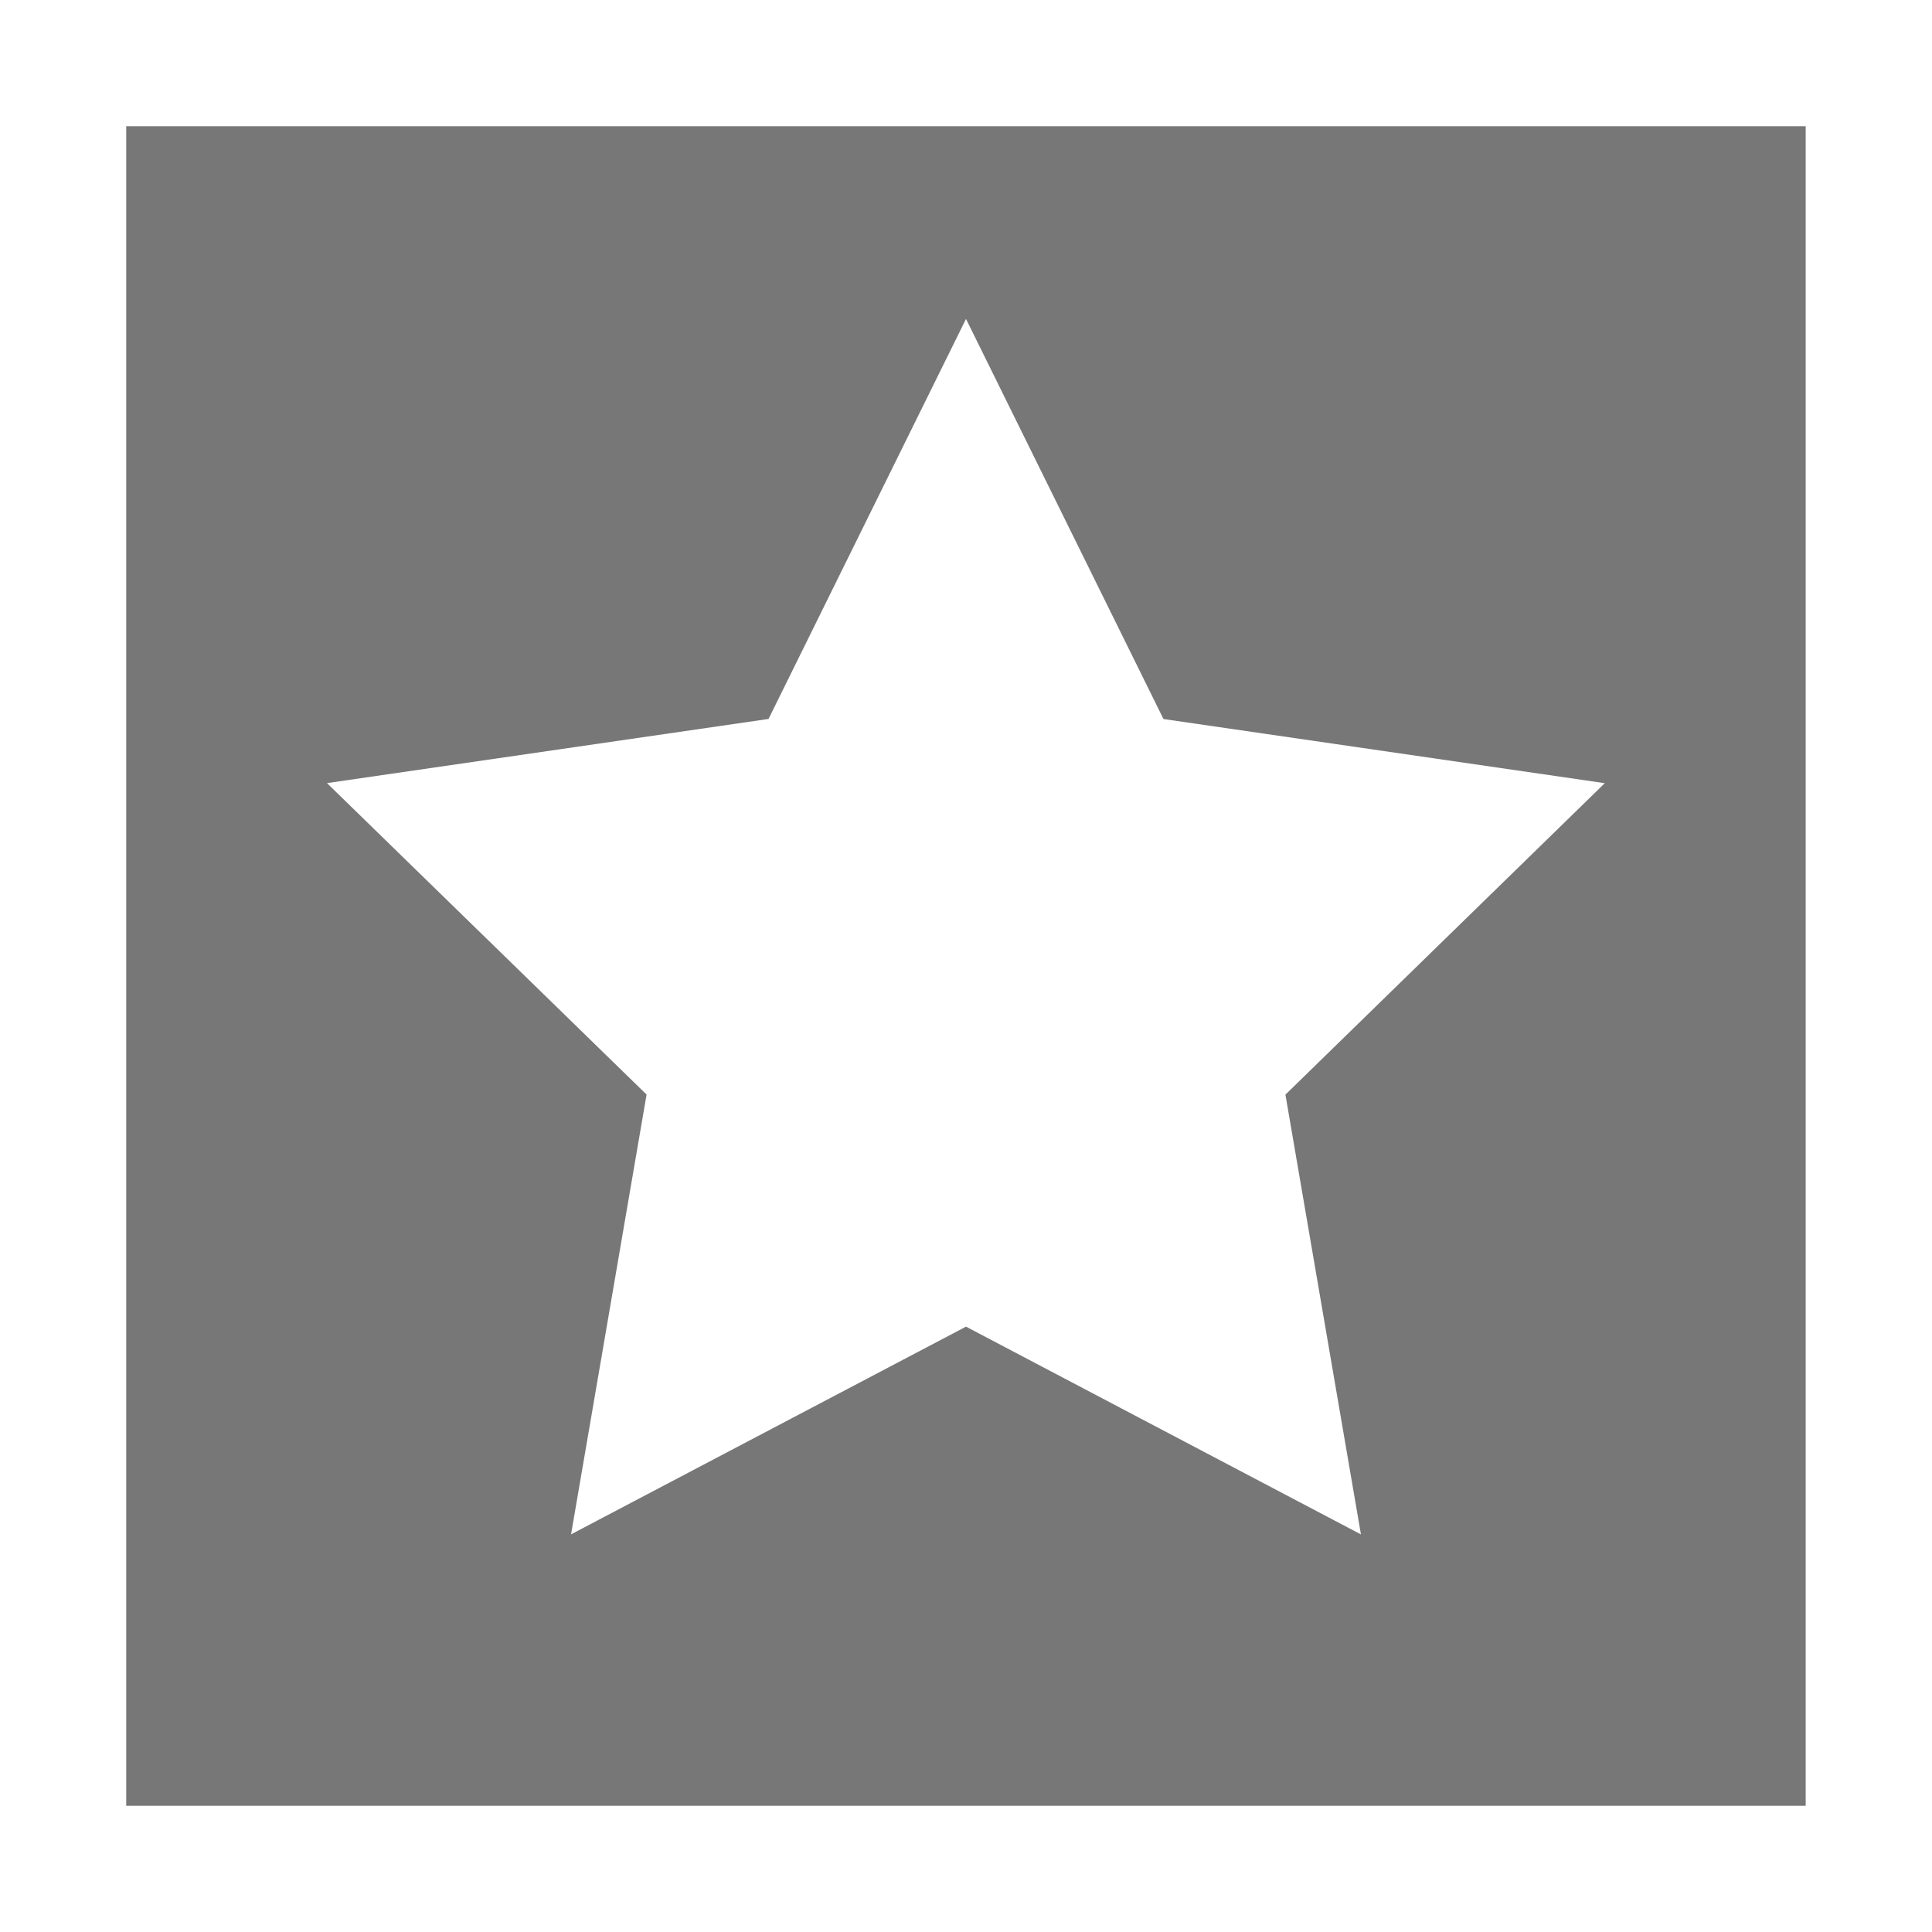 <svg version="1.1" xmlns="http://www.w3.org/2000/svg" xmlns:xlink="http://www.w3.org/1999/xlink" width="24px" height="24px" viewBox="0 0 24 24" fill="#777777">
<path d="M1.568,1.568v20.864h20.863V1.568H1.568z M16.906,19.061L12,16.48l-4.906,2.58l0.938-5.463l-3.97-3.869
	l5.485-0.797L12,3.962l2.453,4.97l5.482,0.797l-3.967,3.869L16.906,19.061z"/>
</svg>
